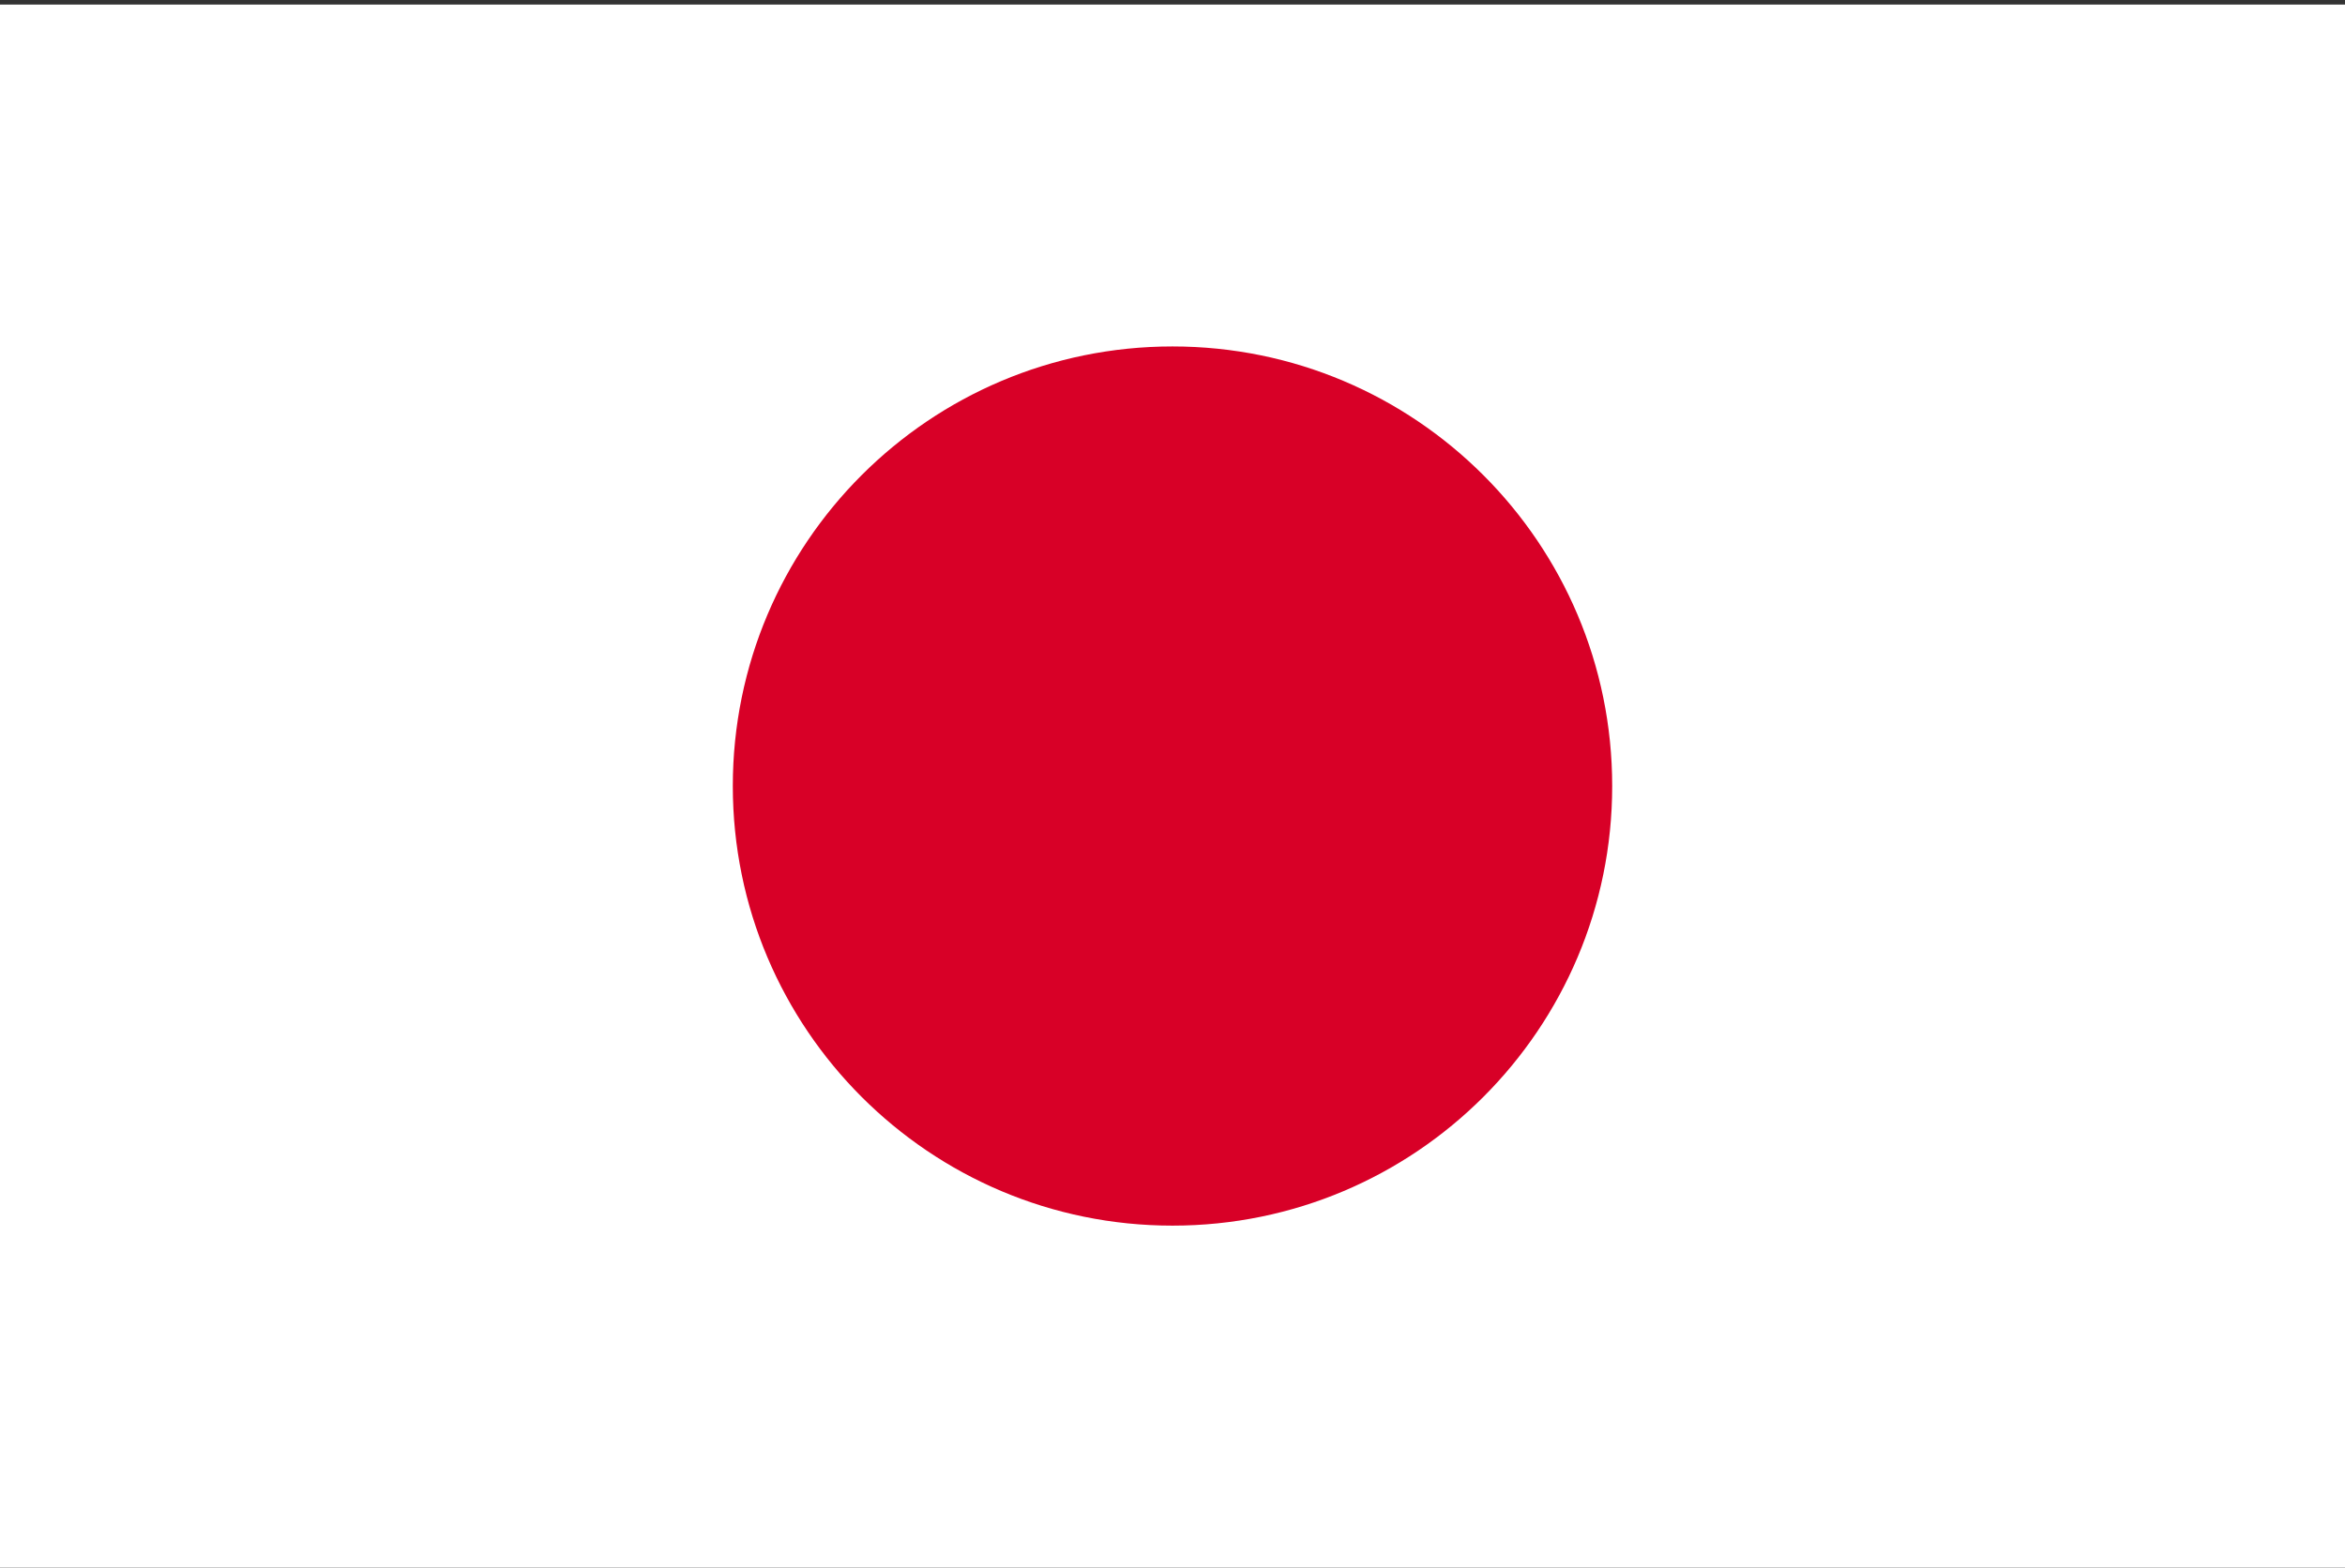 <svg width="513" height="343" viewBox="0 0 513 343" fill="none" xmlns="http://www.w3.org/2000/svg">
<rect x="0" y="0" width="513" height="343" fill="#333333" stroke="none"/>
<g clip-path="url(#clip0_4349_30000)">
<path d="M0 0.997H513V343H0V0.997Z" fill="white"/>
<path d="M256.5 268.18C309.623 268.18 352.688 225.116 352.688 171.993C352.688 118.87 309.623 75.805 256.5 75.805C203.377 75.805 160.312 118.87 160.312 171.993C160.312 225.116 203.377 268.18 256.5 268.18Z" fill="#D80027"/>
</g>
<defs>
<clipPath id="clip0_4349_30000">
<rect width="513" height="342" fill="white" transform="translate(0 0.999)"/>
</clipPath>
</defs>
</svg>
